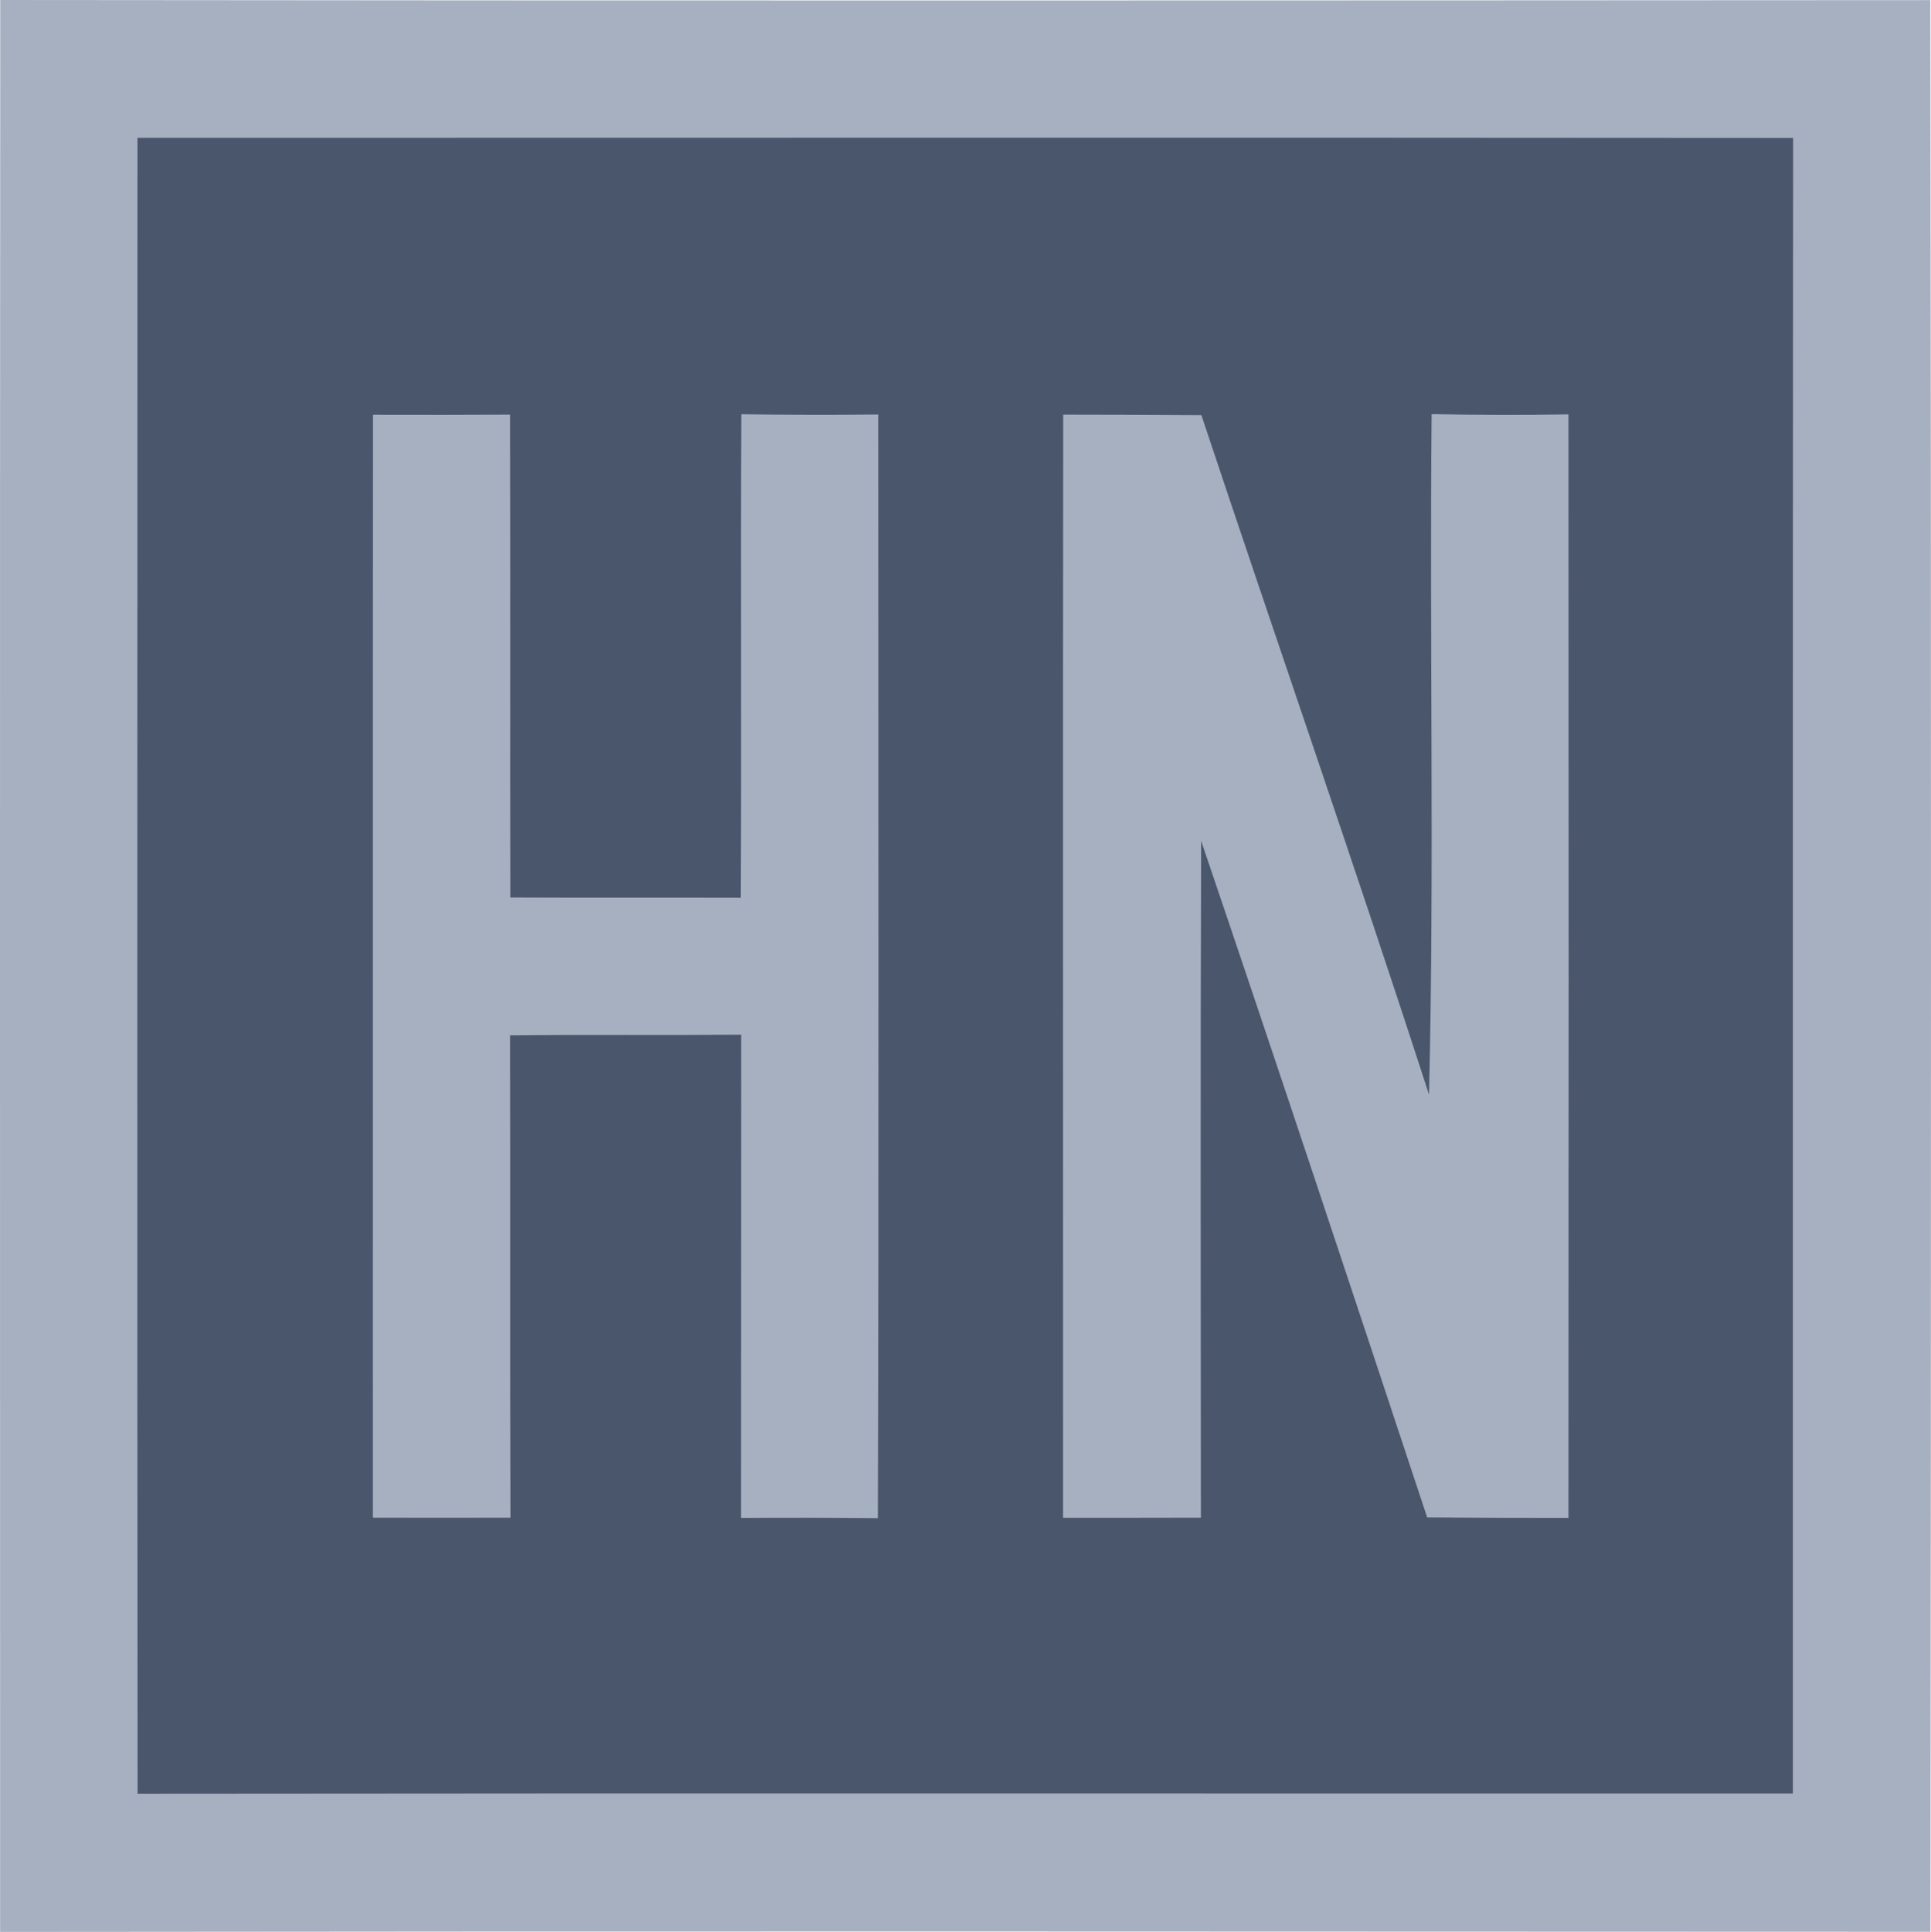 <?xml version="1.0" encoding="UTF-8" standalone="no"?>
<svg
   xmlns:dc="http://purl.org/dc/elements/1.1/"
   xmlns:cc="http://creativecommons.org/ns#"
   xmlns:rdf="http://www.w3.org/1999/02/22-rdf-syntax-ns#"
   xmlns:svg="http://www.w3.org/2000/svg"
   xmlns="http://www.w3.org/2000/svg"
   xmlns:sodipodi="http://sodipodi.sourceforge.net/DTD/sodipodi-0.dtd"
   xmlns:inkscape="http://www.inkscape.org/namespaces/inkscape"
   width="195.63"
   height="195.7"
   viewBox="0 0 156.504 156.56"
   version="1.1"
   id="svg3003"
   inkscape:version="0.48.4 r9939"
   sodipodi:docname="logo.svg"
   inkscape:export-filename="C:\Users\Zach\Downloads\icon-16x16.png"
   inkscape:export-xdpi="14.716402"
   inkscape:export-ydpi="14.716402">
  <defs
     id="defs3017" />
  <sodipodi:namedview
     pagecolor="#ffffff"
     bordercolor="#666666"
     borderopacity="1"
     objecttolerance="10"
     gridtolerance="10"
     guidetolerance="10"
     inkscape:pageopacity="0"
     inkscape:pageshadow="2"
     inkscape:window-width="1920"
     inkscape:window-height="1018"
     id="namedview3015"
     showgrid="false"
     inkscape:zoom="3.4280537"
     inkscape:cx="41.72748"
     inkscape:cy="94.86056"
     inkscape:window-x="-8"
     inkscape:window-y="-8"
     inkscape:window-maximized="1"
     inkscape:current-layer="svg3003"
     fit-margin-top="0"
     fit-margin-left="0"
     fit-margin-right="0"
     fit-margin-bottom="0" />
  <path
     d="m 0.02,0 c 52.14,0.06 104.29,0.04 156.43,0.01 0.08,52.18 0.06,104.36 0.01,156.54 C 104.31,156.53 52.16,156.5 0.01,156.56 0,104.37 -0.01,52.19 0.02,0 z"
     id="path3007"
     style="fill:#a6b0c1;fill-opacity:1"
     inkscape:connector-curvature="0" />
  <path
     d="m 11.14,11.17 c 44.73,0 89.46,-0.03 134.19,0.01 -0.04,44.72 -0.01,89.44 -0.02,134.16 -44.72,0.01 -89.44,-0.03 -134.16,0.02 C 11.11,100.63 11.14,55.9 11.14,11.17 z"
     id="path3009"
     style="fill:#4a566b;fill-opacity:1"
     inkscape:connector-curvature="0" />
  <path
     d="m 30.23,33.61 c 3.7,0.01 7.41,0.01 11.11,-0.01 0.03,13.05 0,26.09 0.02,39.13 6.23,0.03 12.46,0 18.68,0.02 0.06,-13.06 -0.02,-26.12 0.04,-39.18 3.7,0.05 7.4,0.06 11.1,0.02 0,29.81 0.06,59.63 -0.03,89.44 -3.7,-0.04 -7.4,-0.04 -11.09,-0.02 0.01,-13.05 0,-26.1 0.01,-39.16 -6.24,0.05 -12.49,-0.02 -18.73,0.05 0.03,13.03 -0.01,26.06 0.03,39.09 -3.72,0.01 -7.44,0.01 -11.15,0 C 30.23,93.2 30.21,63.4 30.23,33.61 z"
     id="path3011"
     style="fill:#a6b0c1;fill-opacity:1"
     inkscape:connector-curvature="0" />
  <path
     d="m 86.17,33.6 c 3.73,0.01 7.47,0.01 11.2,0.04 6.11,18.37 12.49,36.65 18.45,55.07 0.44,-18.37 0.03,-36.77 0.21,-55.15 3.69,0.07 7.39,0.08 11.09,0.02 0.02,29.81 0.02,59.62 0,89.43 -3.82,0 -7.64,-0.01 -11.45,-0.04 C 109.61,104.68 103.55,86.38 97.35,68.14 97.29,86.42 97.32,104.71 97.33,122.99 93.6,123 89.88,123 86.16,123 86.17,93.2 86.14,63.4 86.17,33.6 z"
     id="path3013"
     style="fill:#a6b0c1;fill-opacity:1"
     inkscape:connector-curvature="0" />
</svg>
